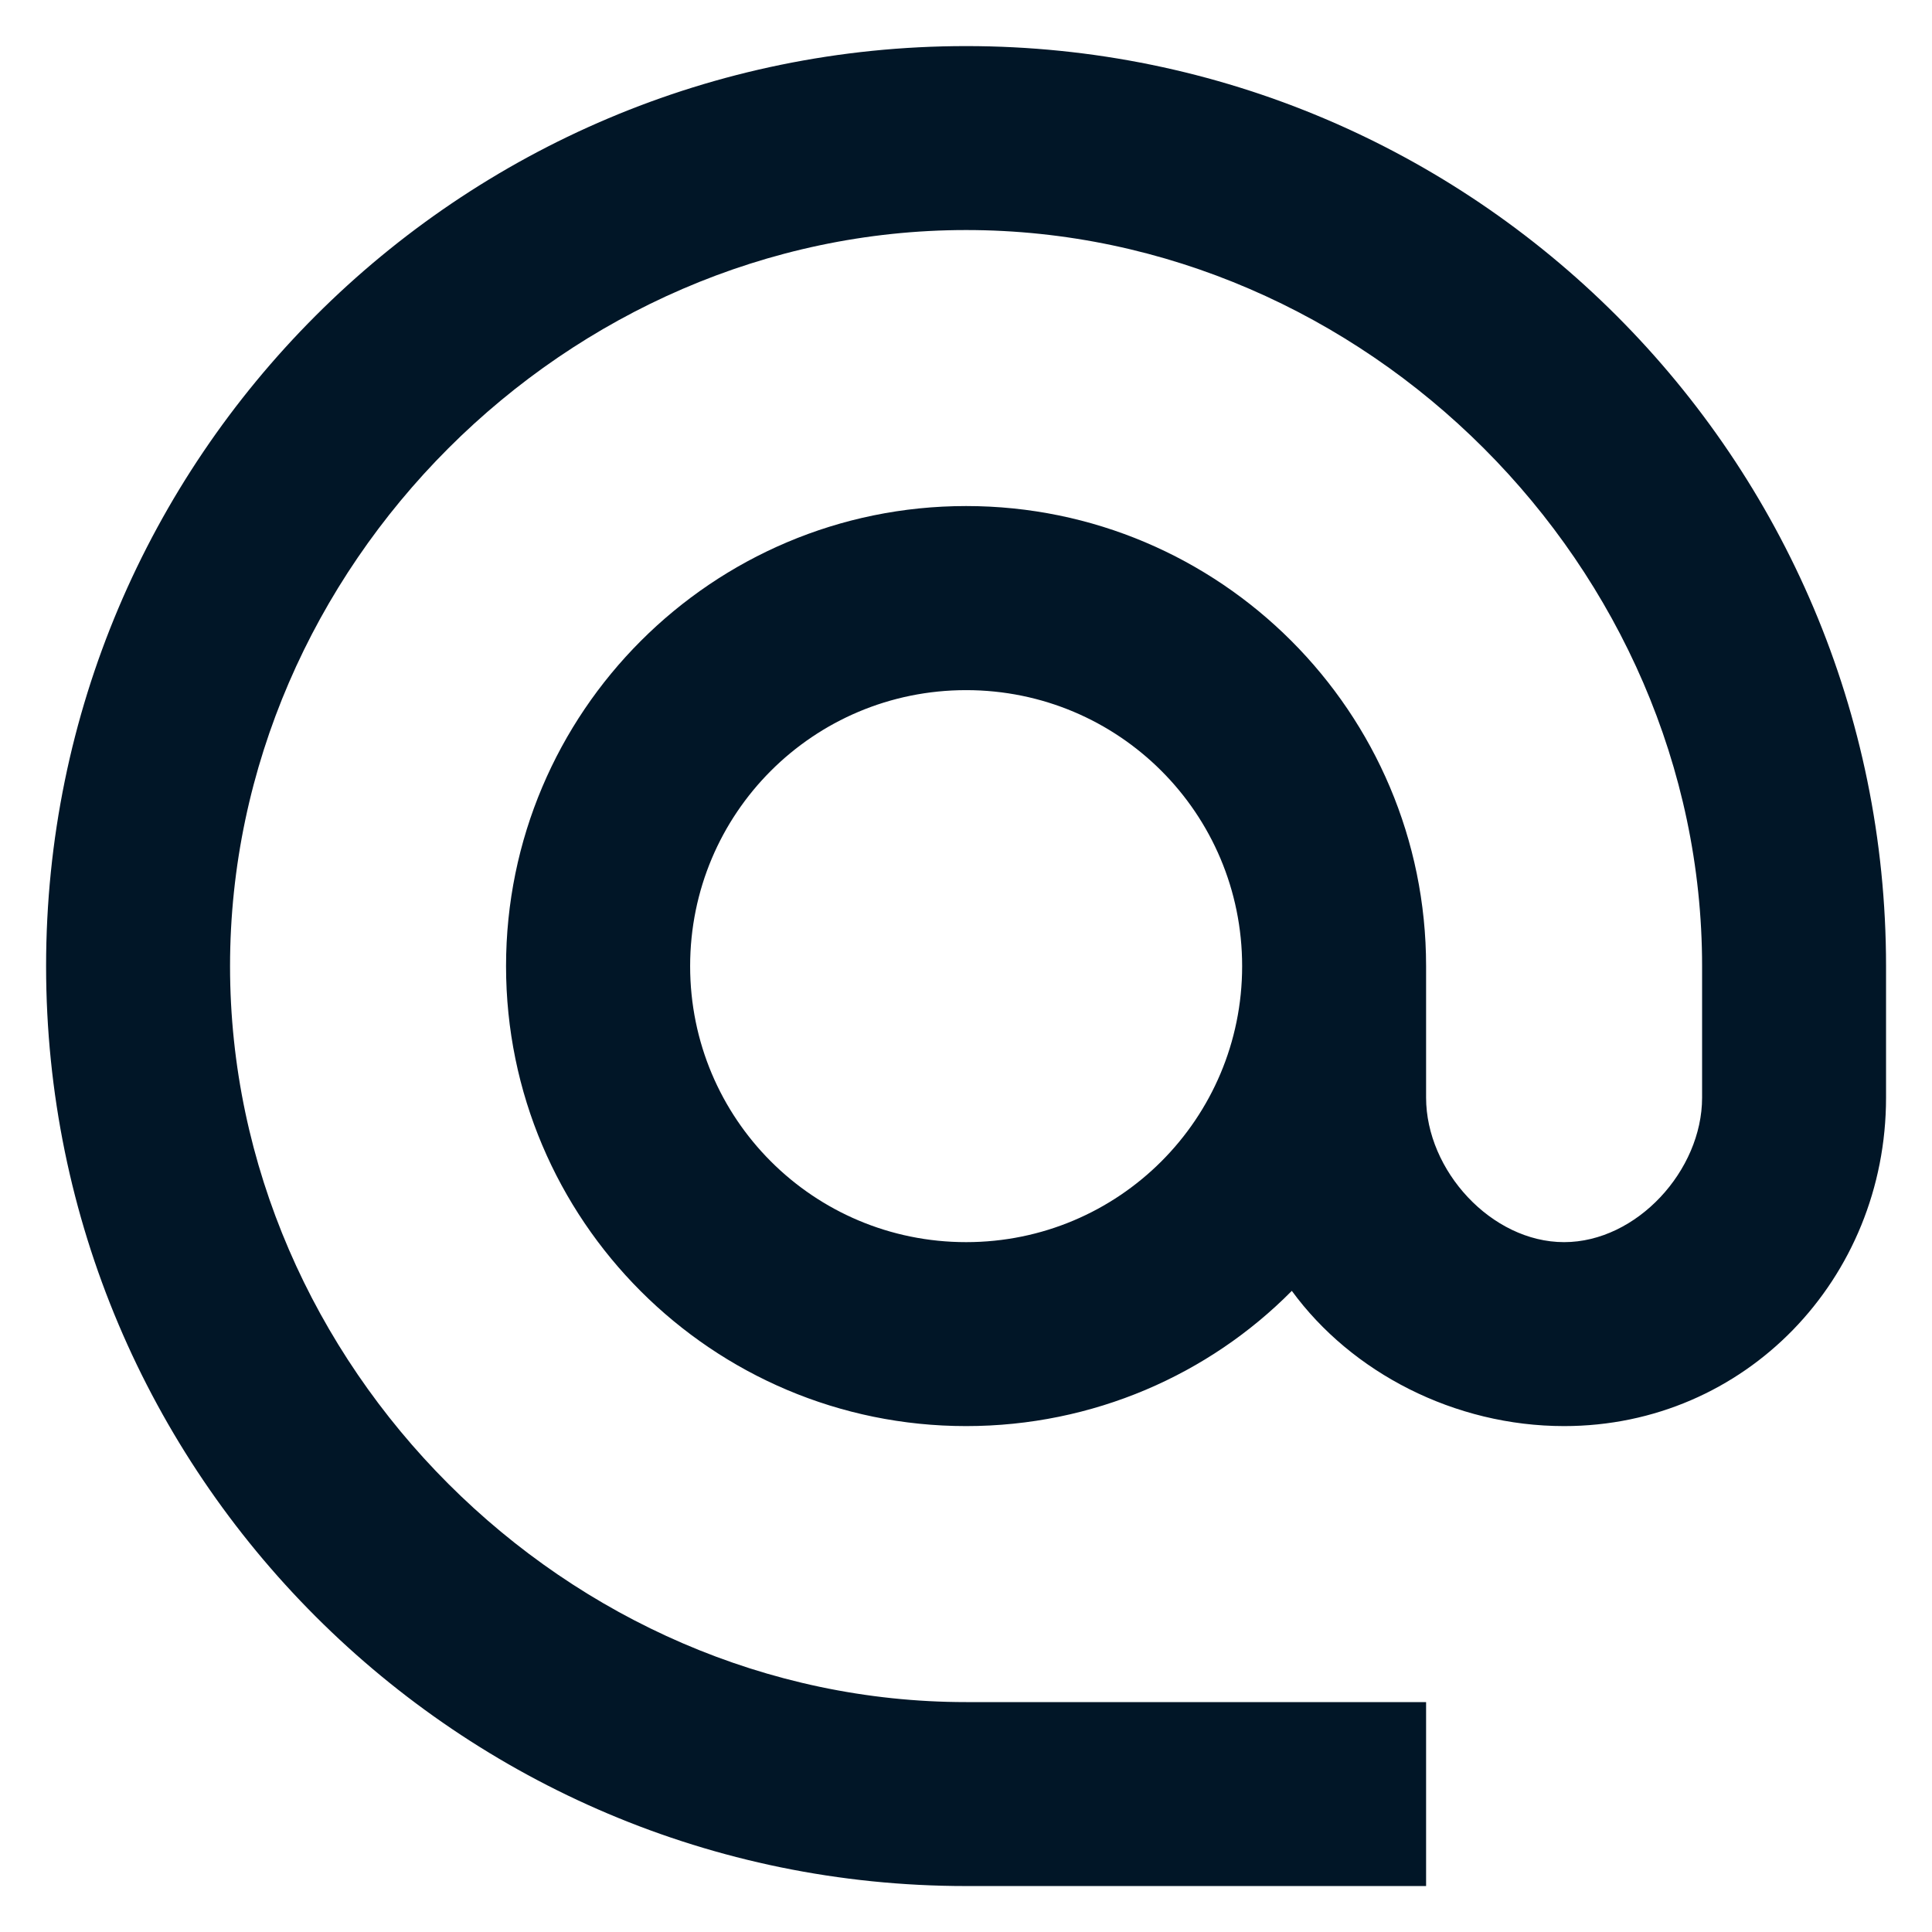 <svg width="14" height="14" viewBox="0 0 14 14" fill="none" xmlns="http://www.w3.org/2000/svg">
<path d="M7.001 0.334C3.321 0.334 0.334 3.321 0.334 7.001C0.334 10.681 3.321 13.667 7.001 13.667H10.334V12.334H7.001C4.107 12.334 1.667 9.894 1.667 7.001C1.667 4.107 4.107 1.667 7.001 1.667C9.894 1.667 12.334 4.107 12.334 7.001V7.954C12.334 8.481 11.861 9.001 11.334 9.001C10.807 9.001 10.334 8.481 10.334 7.954V7.001C10.334 5.161 8.841 3.667 7.001 3.667C5.161 3.667 3.667 5.161 3.667 7.001C3.667 8.841 5.161 10.334 7.001 10.334C7.921 10.334 8.761 9.961 9.361 9.354C9.794 9.947 10.541 10.334 11.334 10.334C12.647 10.334 13.667 9.267 13.667 7.954V7.001C13.667 3.321 10.681 0.334 7.001 0.334ZM7.001 9.001C5.894 9.001 5.001 8.107 5.001 7.001C5.001 5.894 5.894 5.001 7.001 5.001C8.107 5.001 9.001 5.894 9.001 7.001C9.001 8.107 8.107 9.001 7.001 9.001Z" fill="#011627"/>
</svg>
